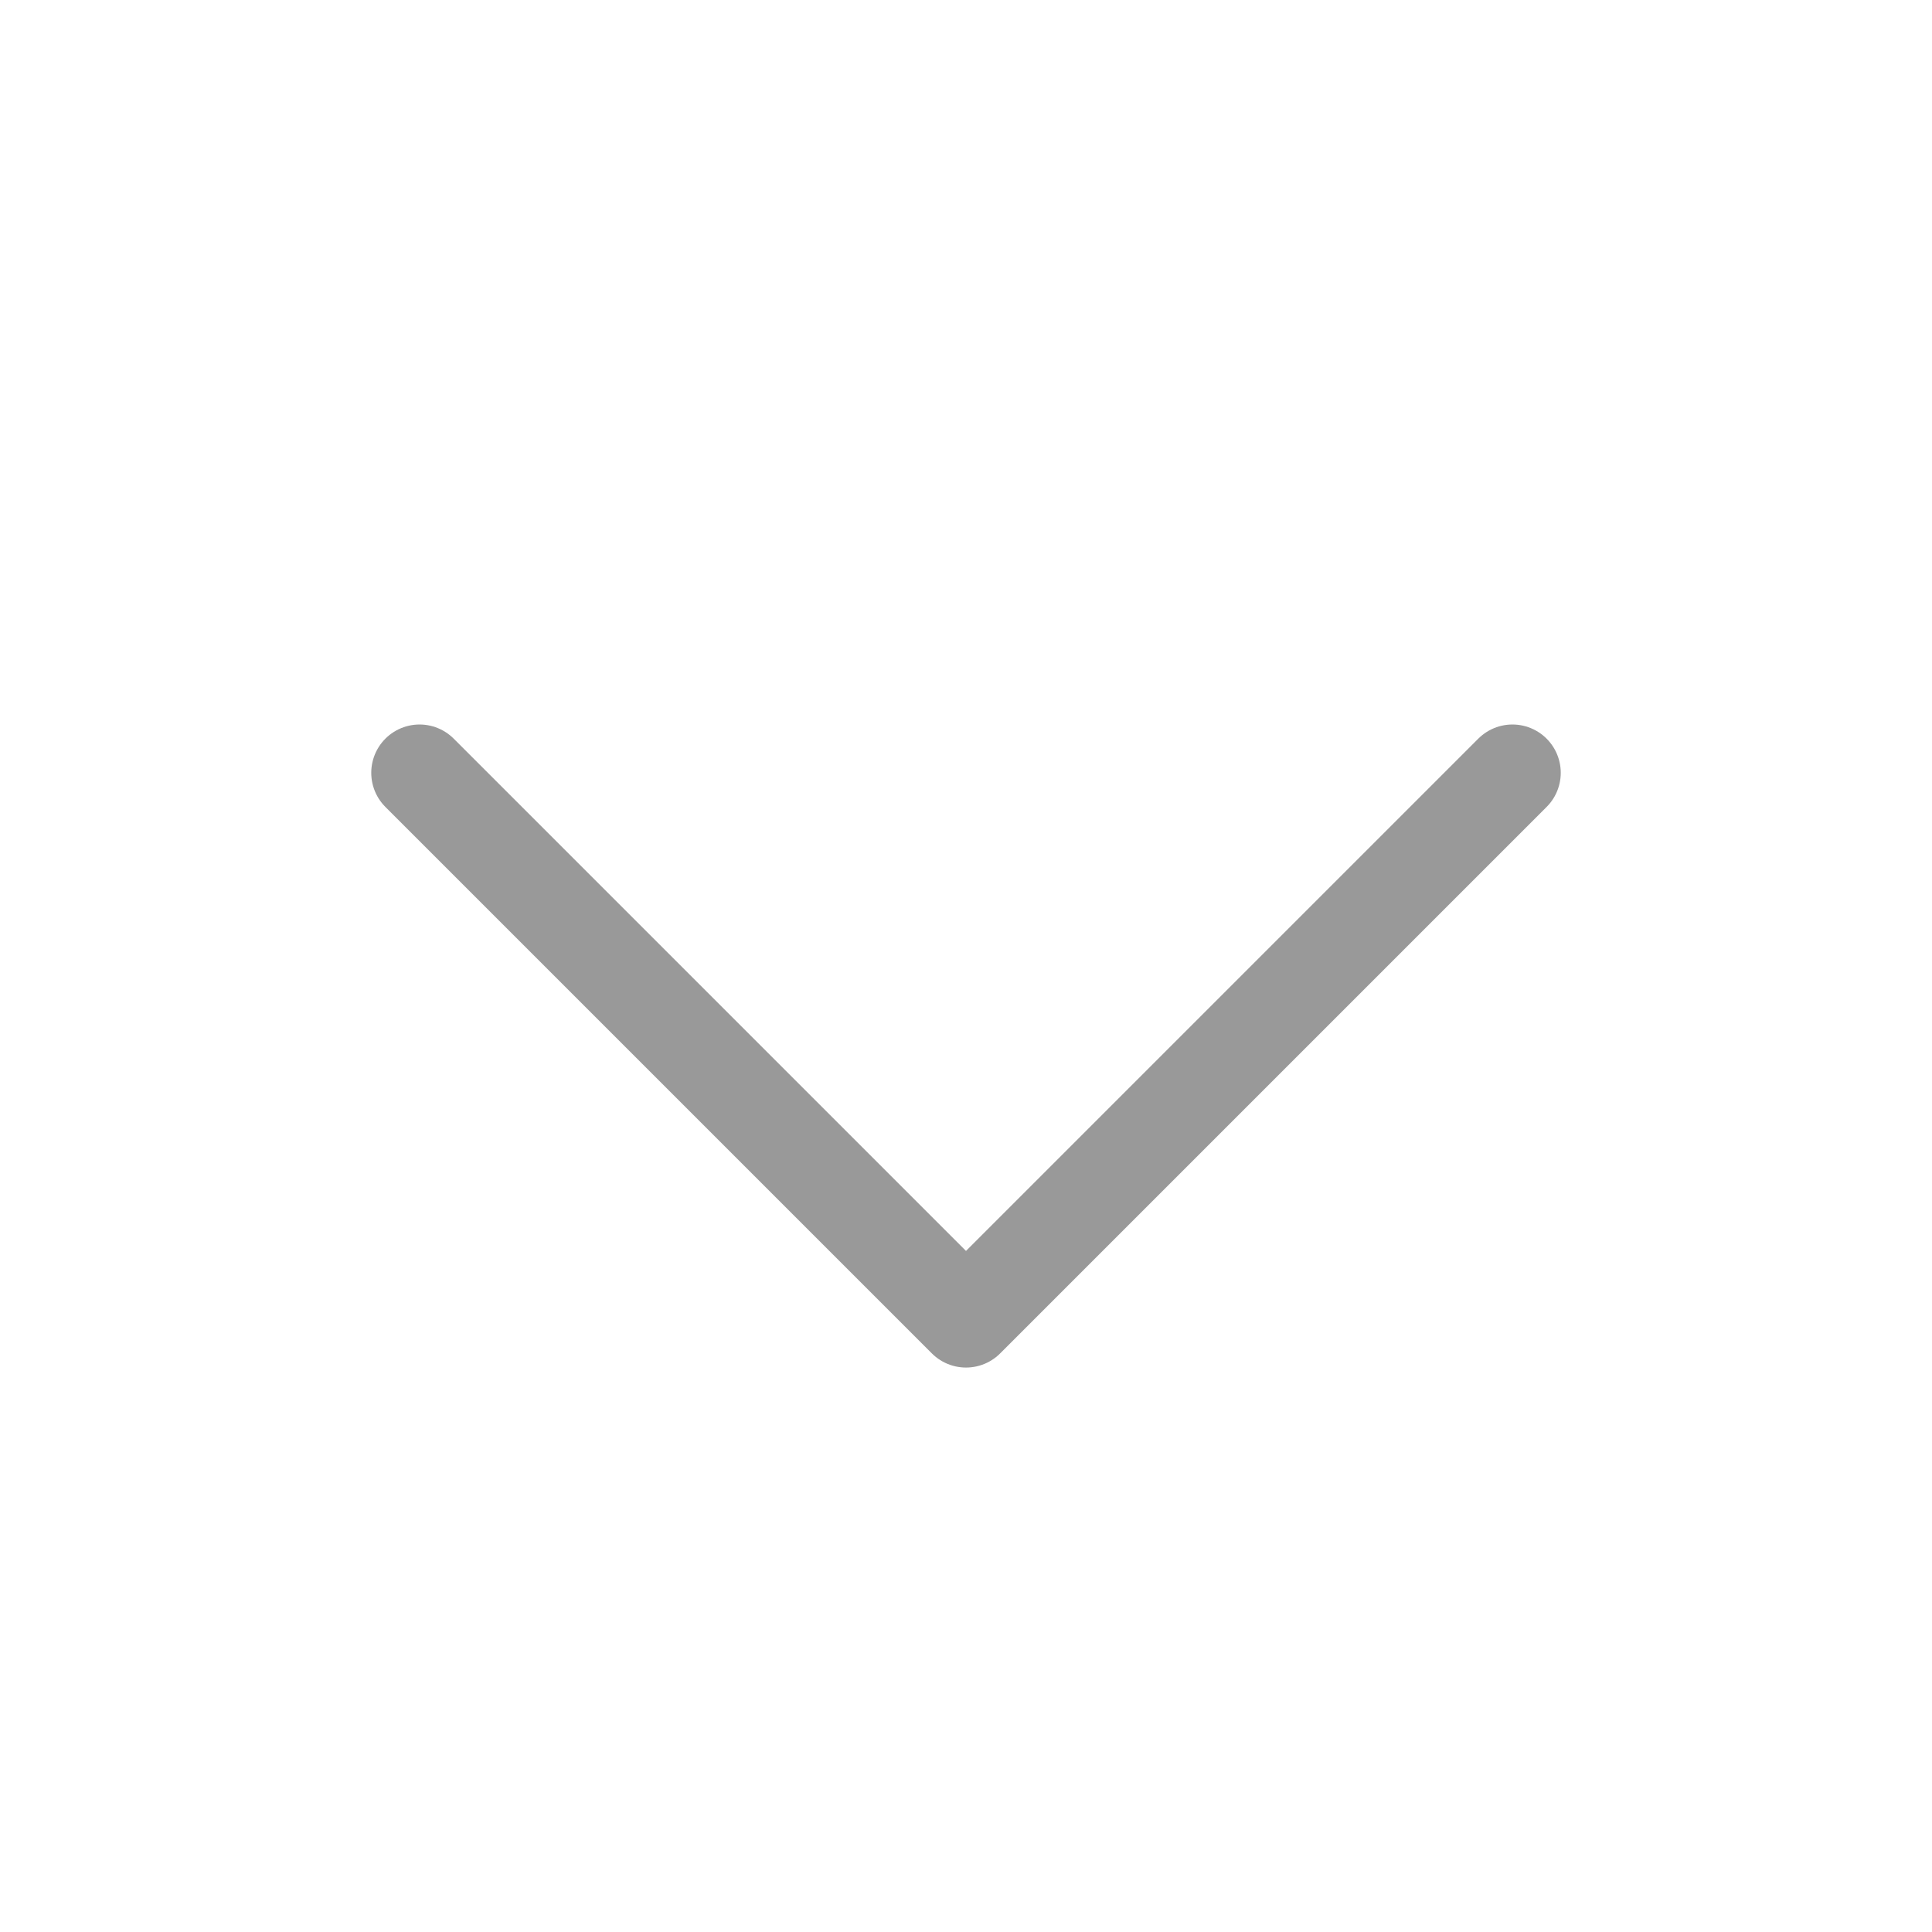 <svg xmlns="http://www.w3.org/2000/svg" xmlns:xlink="http://www.w3.org/1999/xlink" width="20" height="20" viewBox="0 0 20 20">
    <defs>
        <path id="4547tcdaca" d="M2 2L10 2 10 10"/>
    </defs>
    <g fill="none" fill-rule="evenodd" transform="translate(4 2)">
        <use stroke="#999" stroke-linecap="round" stroke-linejoin="round" transform="rotate(135 6 6)" xlink:href="#4547tcdaca"/>
    </g>
</svg>
